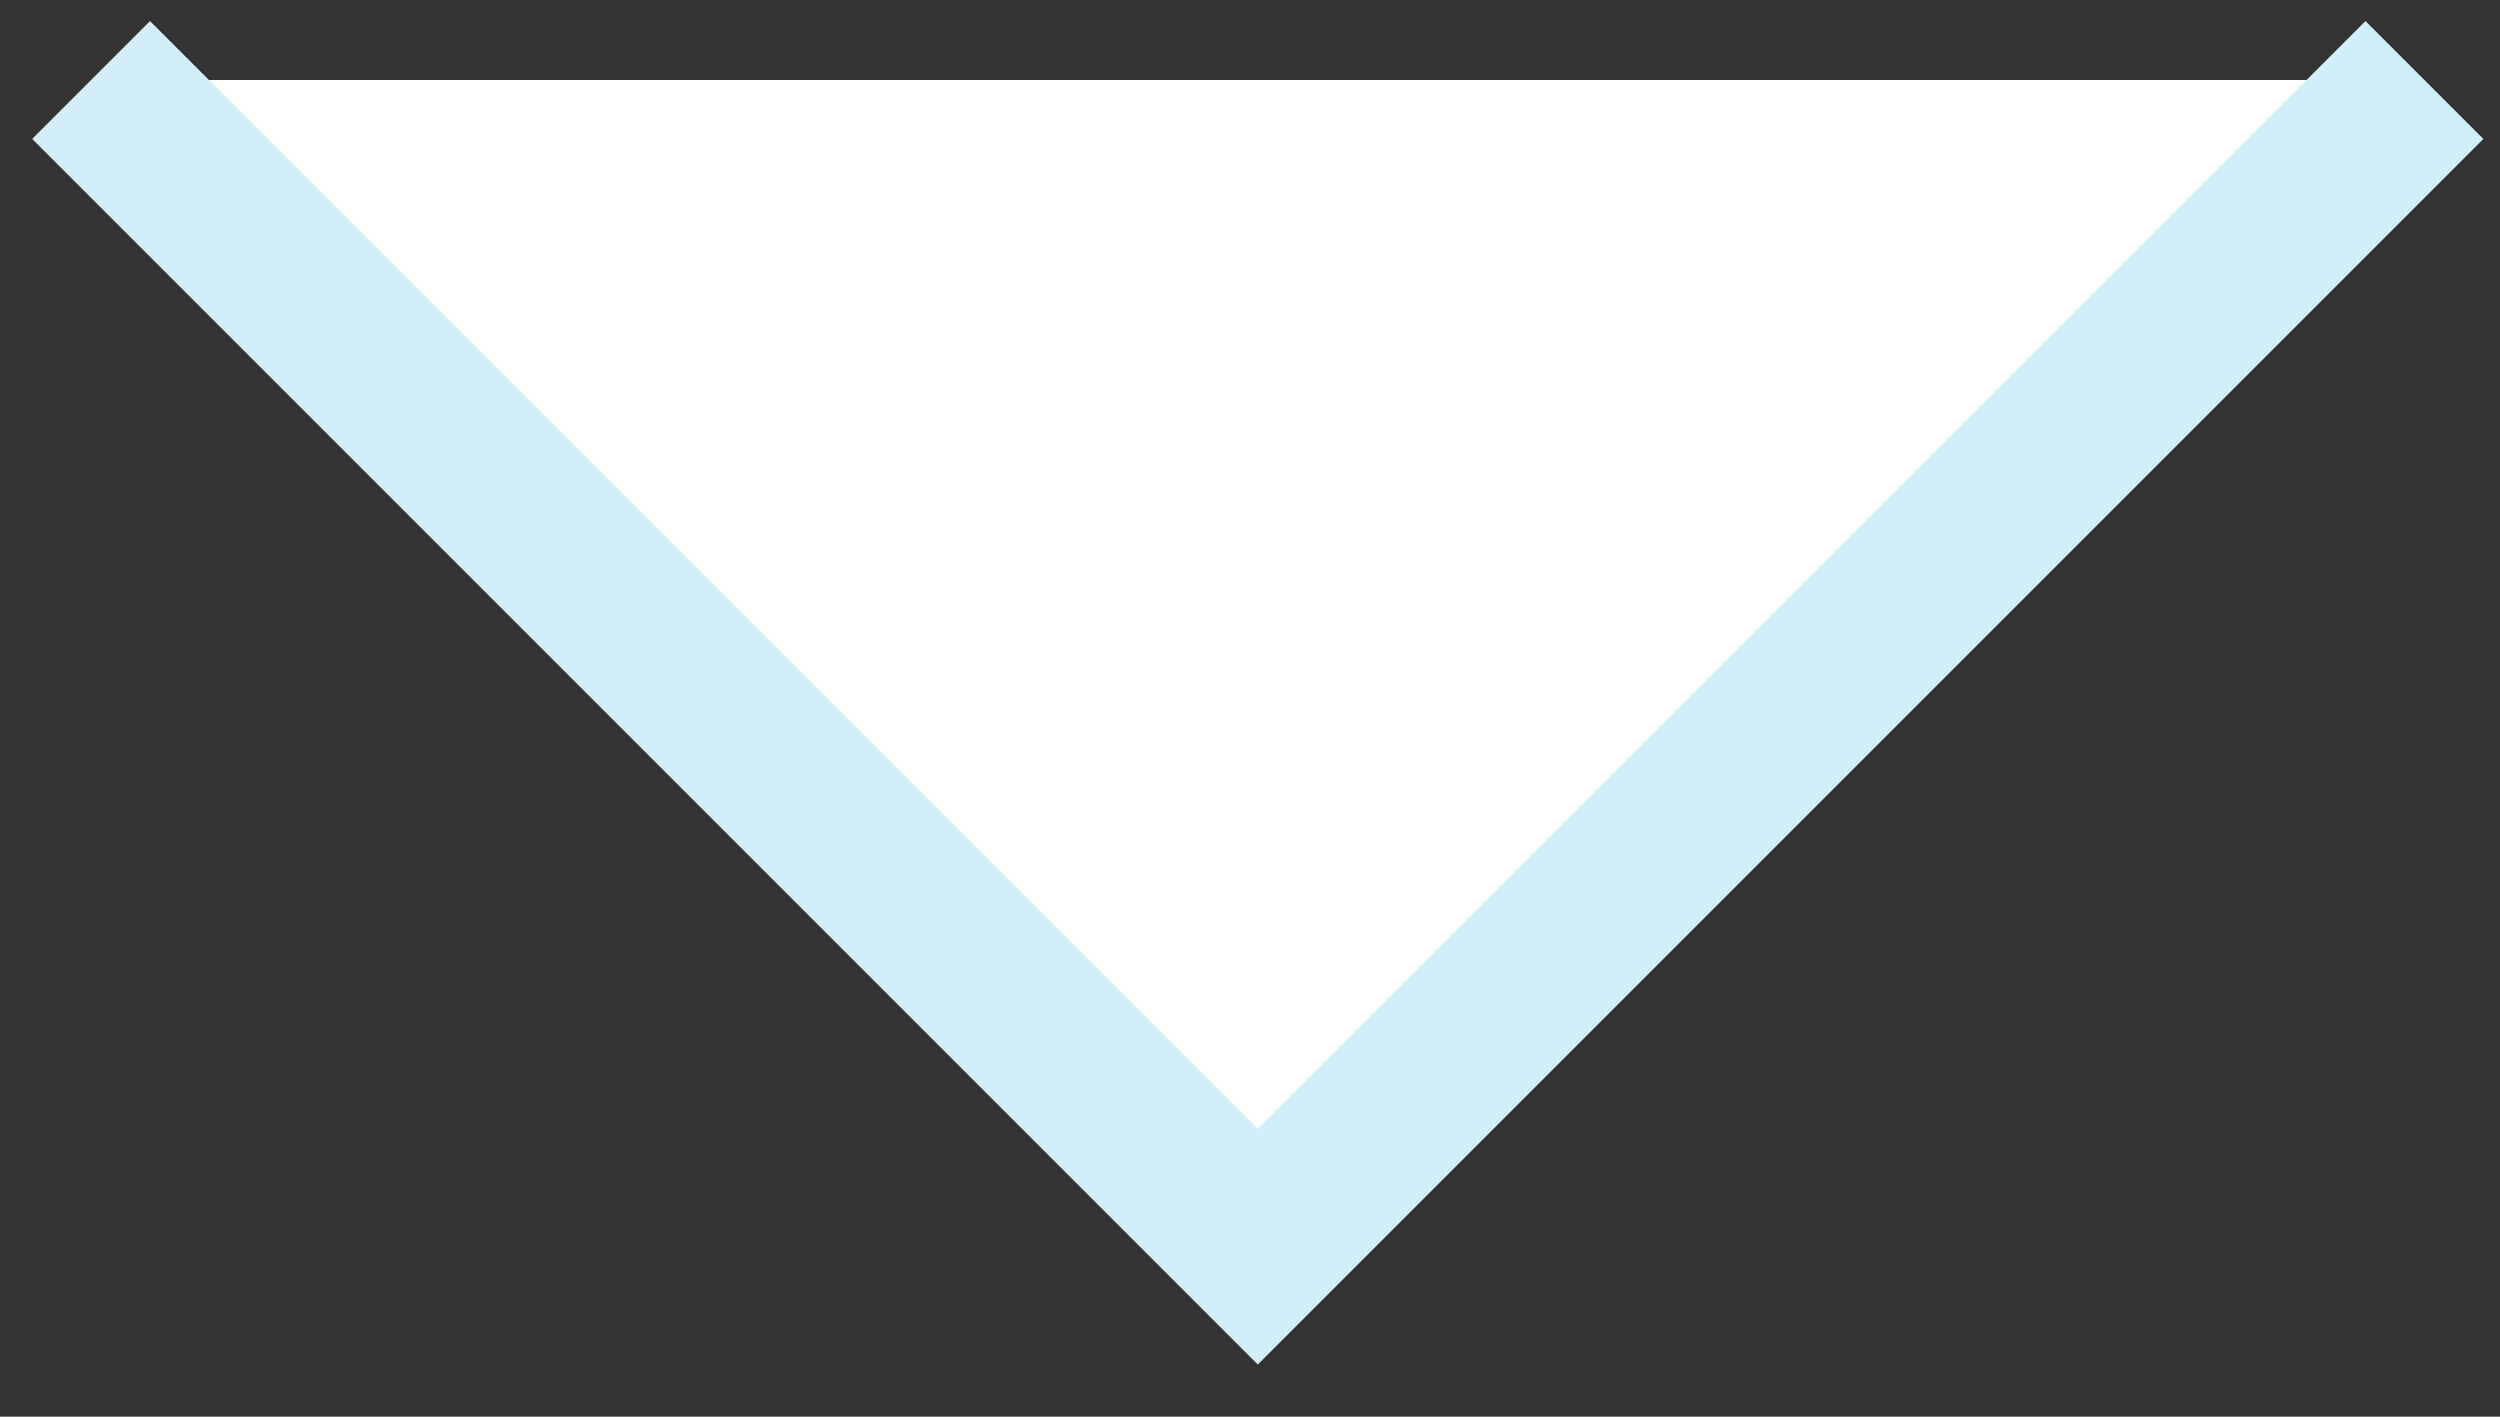 <svg xmlns="http://www.w3.org/2000/svg" width="30" height="17" viewBox="0 0 30 17"><rect x="0" y="0" width="30" height="17" fill="#333333" stroke="none"/><g><g><g><path fill="#fff" d="M29.093.96l-14 14-14-14"/><path fill="none" stroke="#d2eef9" stroke-miterlimit="50" stroke-width="2" d="M29.093.96v0l-14 14v0l-14-14v0"/></g></g></g></svg>